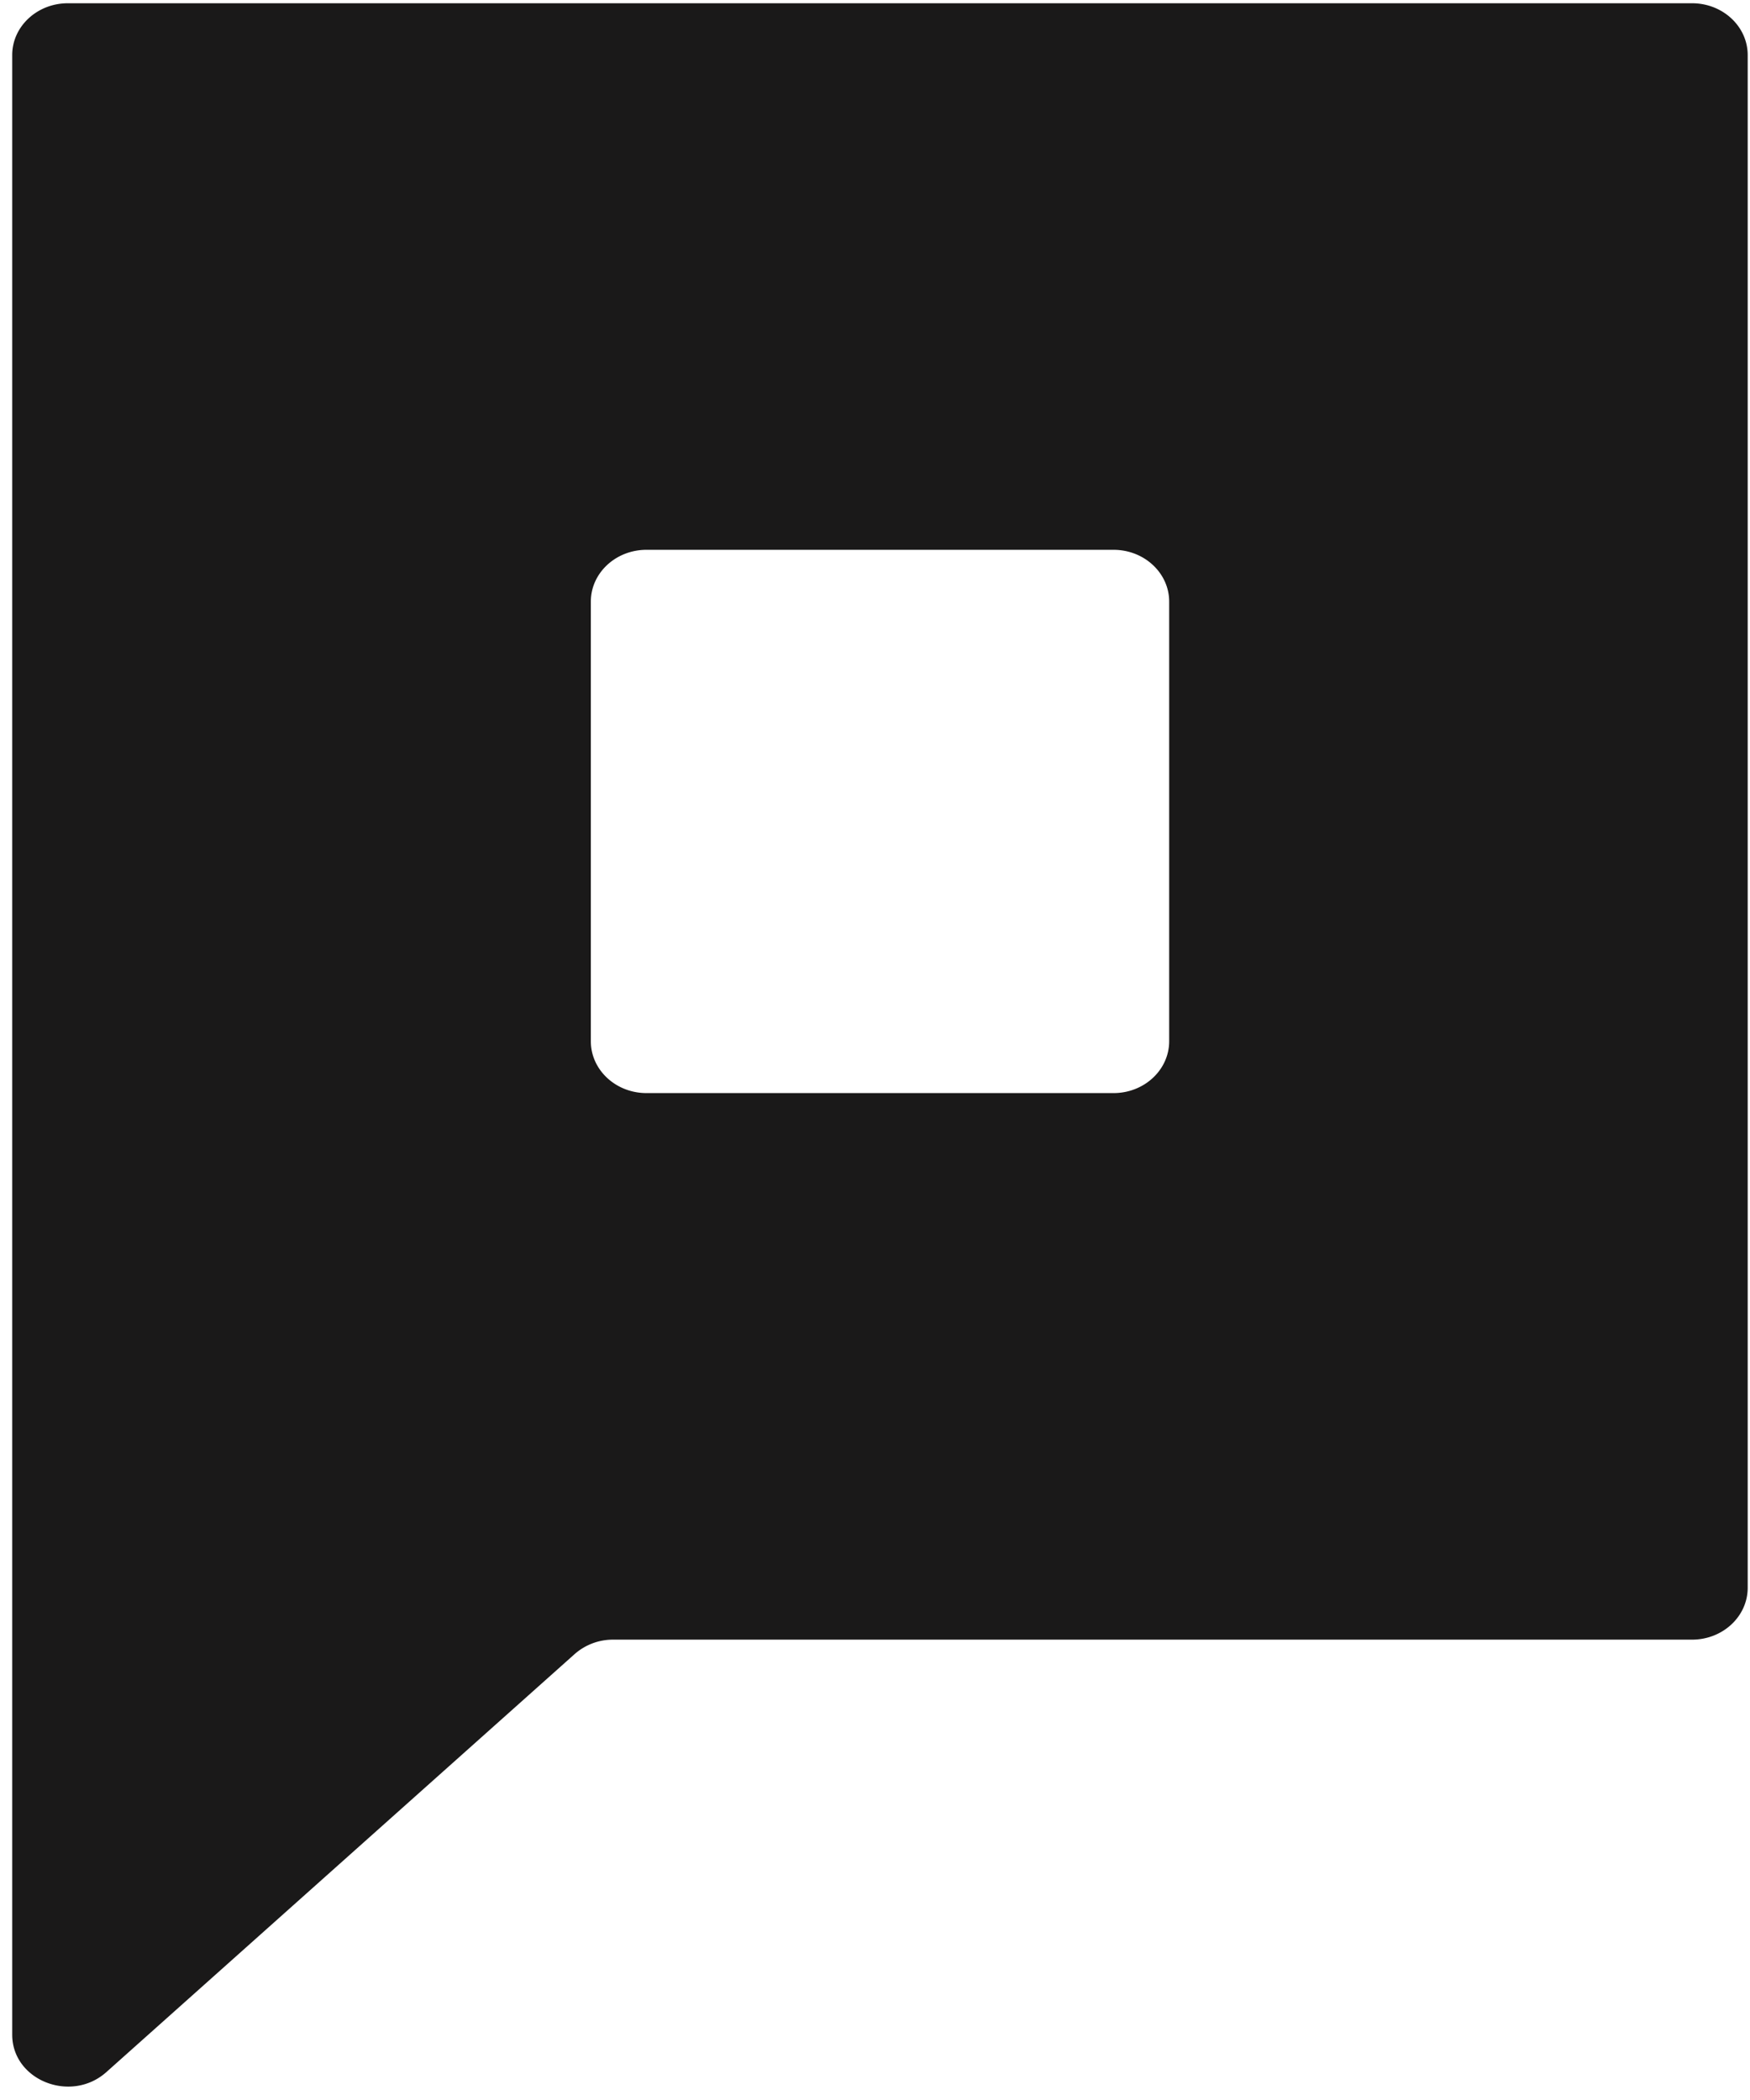 <svg width="50" height="60" xmlns="http://www.w3.org/2000/svg"><path d="M31.815 31.231H18.471c-.878 0-1.59-.663-1.59-1.481V17.189c0-.817.712-1.48 1.59-1.48h13.344c.878 0 1.59.663 1.59 1.48V29.75c0 .818-.712 1.481-1.59 1.481zM.349 1.573v56.561c0 1.304 1.68 1.971 2.691 1.068l13.379-11.943a1.653 1.653 0 0 1 1.101-.412h30.824c.878 0 1.59-.663 1.59-1.481V1.573c0-.817-.712-1.48-1.59-1.48H1.939c-.878 0-1.59.663-1.59 1.48z" fill="#1A1919" fill-rule="evenodd"/></svg>